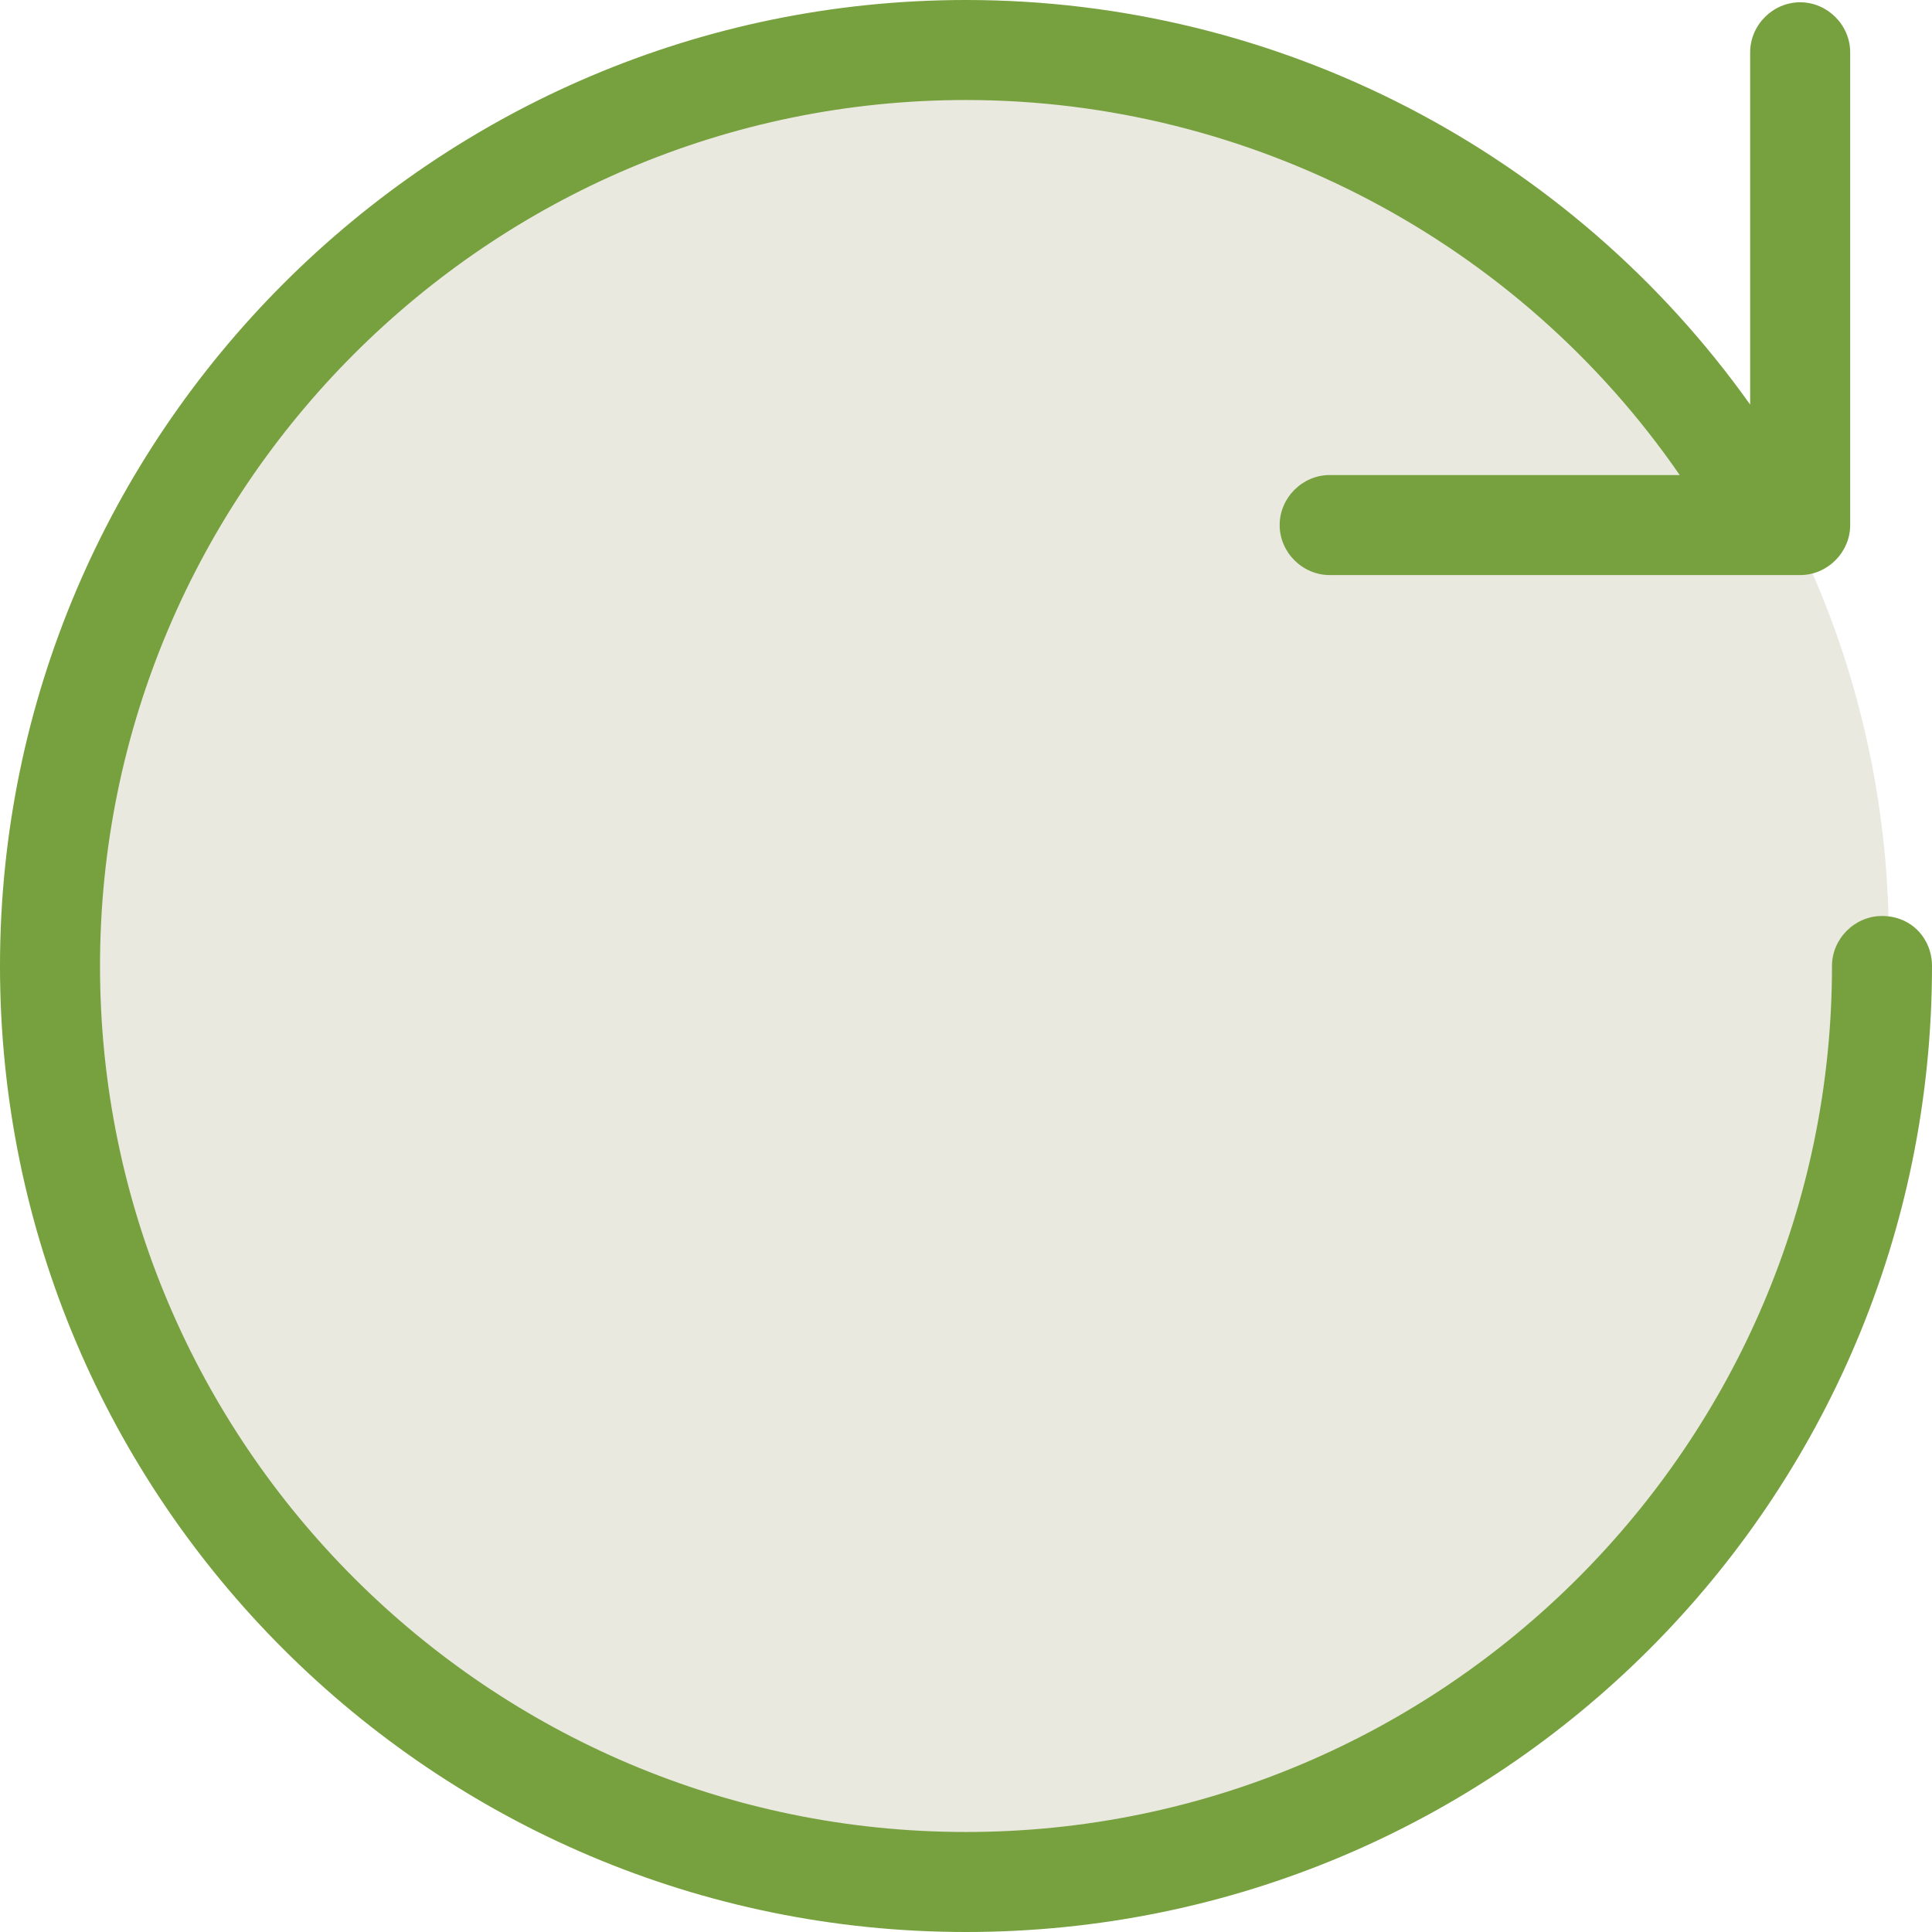 <svg width="60" height="60" viewBox="0 0 60 60" fill="none" xmlns="http://www.w3.org/2000/svg">
<path d="M58.659 29.224C58.659 45.035 45.812 57.882 30 57.882C14.188 57.882 1.341 45.035 1.341 29.224C1.341 13.412 14.188 0.565 30 0.565C45.812 0.565 58.659 13.412 58.659 29.224Z" fill="#E9E9DF"/>
<path d="M58.447 28.447C57.6 28.447 56.894 29.153 56.894 30C56.894 44.824 44.824 56.894 30 56.894C15.177 56.894 3.106 44.824 3.106 30C3.106 15.177 15.177 3.106 30 3.106C38.824 3.106 47.153 7.482 52.165 14.753H41.294C40.447 14.753 39.741 15.459 39.741 16.306C39.741 17.153 40.447 17.859 41.294 17.859H55.906C56.753 17.859 57.459 17.153 57.459 16.306V1.624C57.459 0.776 56.753 0.071 55.906 0.071C55.059 0.071 54.353 0.776 54.353 1.624V12.565C48.776 4.729 39.741 0 30 0C13.482 0 0 13.482 0 30C0 46.588 13.482 60 30 60C46.588 60 60 46.588 60 30C60 29.153 59.365 28.447 58.447 28.447Z" fill="#77A03F"/>
</svg>
